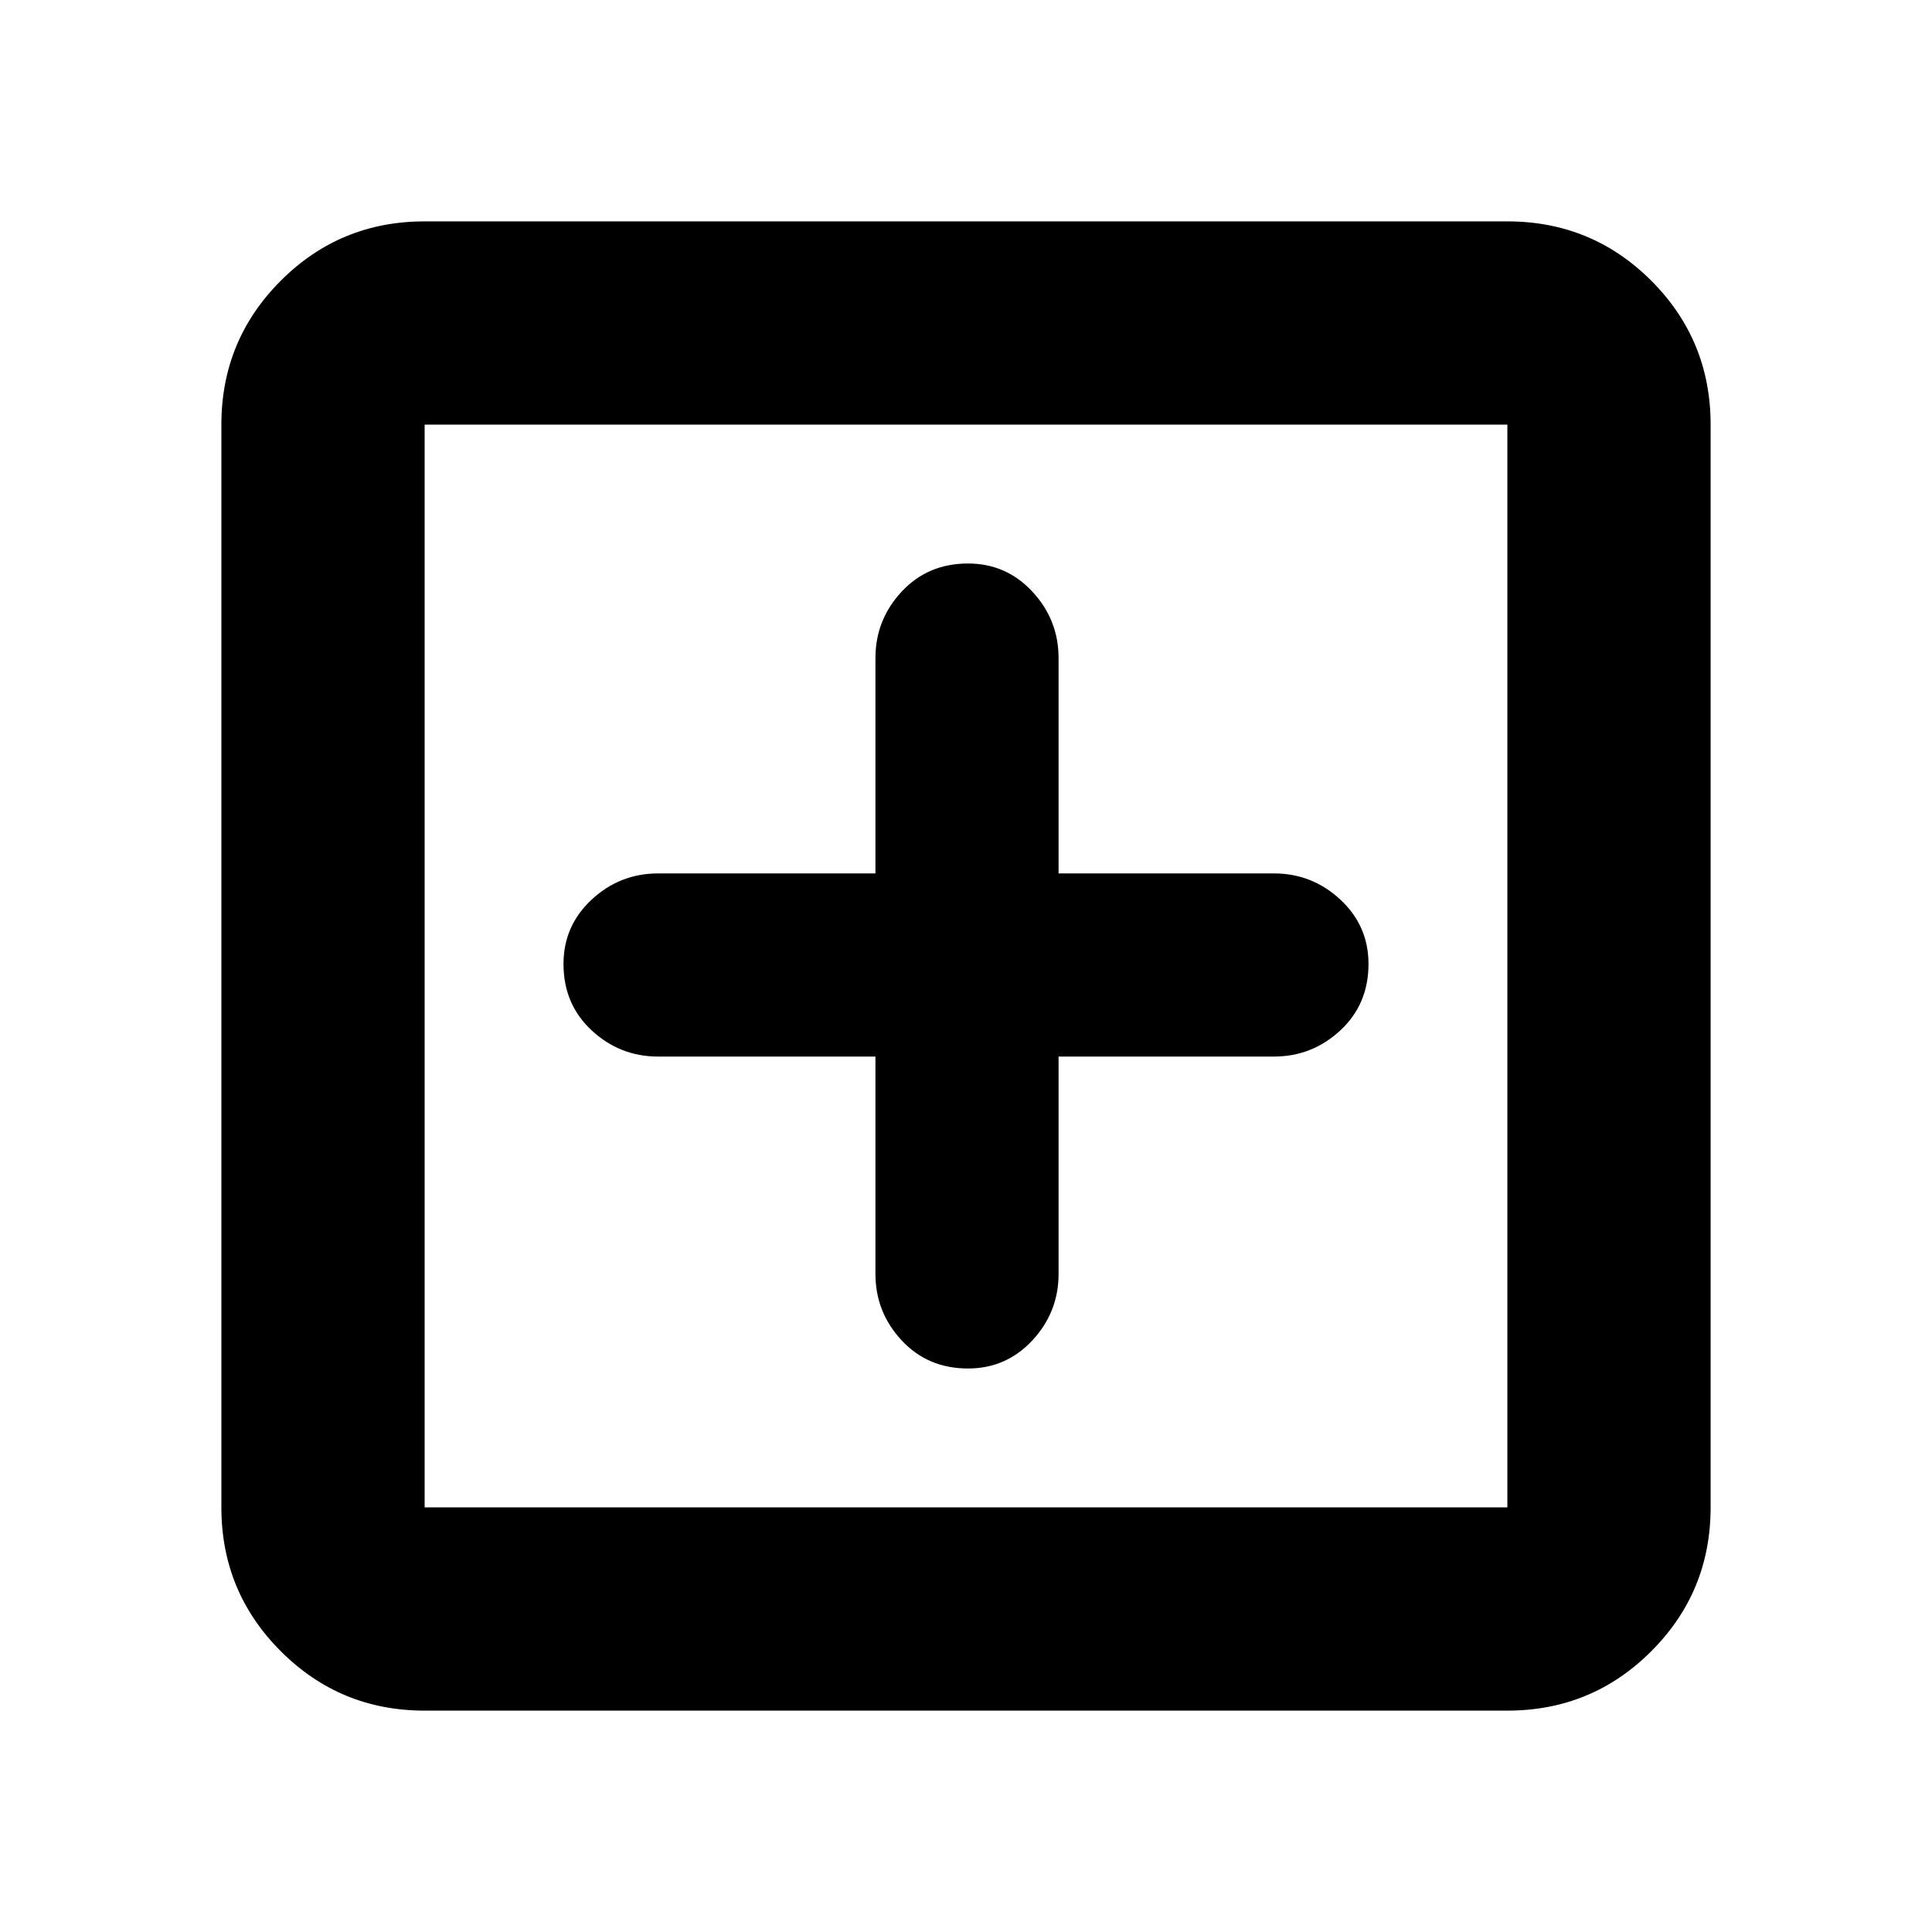 <svg xmlns="http://www.w3.org/2000/svg" height="24" width="24"><path d="M12.025 17q.475 0 .8-.35.325-.35.325-.825v-2.7h2.675q.475 0 .825-.325t.35-.825q0-.475-.35-.8-.35-.325-.825-.325H13.15V8.175q0-.475-.325-.825t-.8-.35q-.5 0-.825.35-.325.35-.325.825v2.675h-2.7q-.475 0-.825.325t-.35.8q0 .5.35.825.35.325.825.325h2.7v2.7q0 .475.325.825t.825.35Zm-6.75 4.25q-1.05 0-1.787-.738-.738-.737-.738-1.787V5.275q0-1.05.738-1.788.737-.737 1.787-.737h13.45q1.05 0 1.788.737.737.738.737 1.788v13.45q0 1.05-.737 1.787-.738.738-1.788.738Zm0-2.525h13.45V5.275H5.275v13.45Zm0 0V5.275v13.45Z"/></svg>